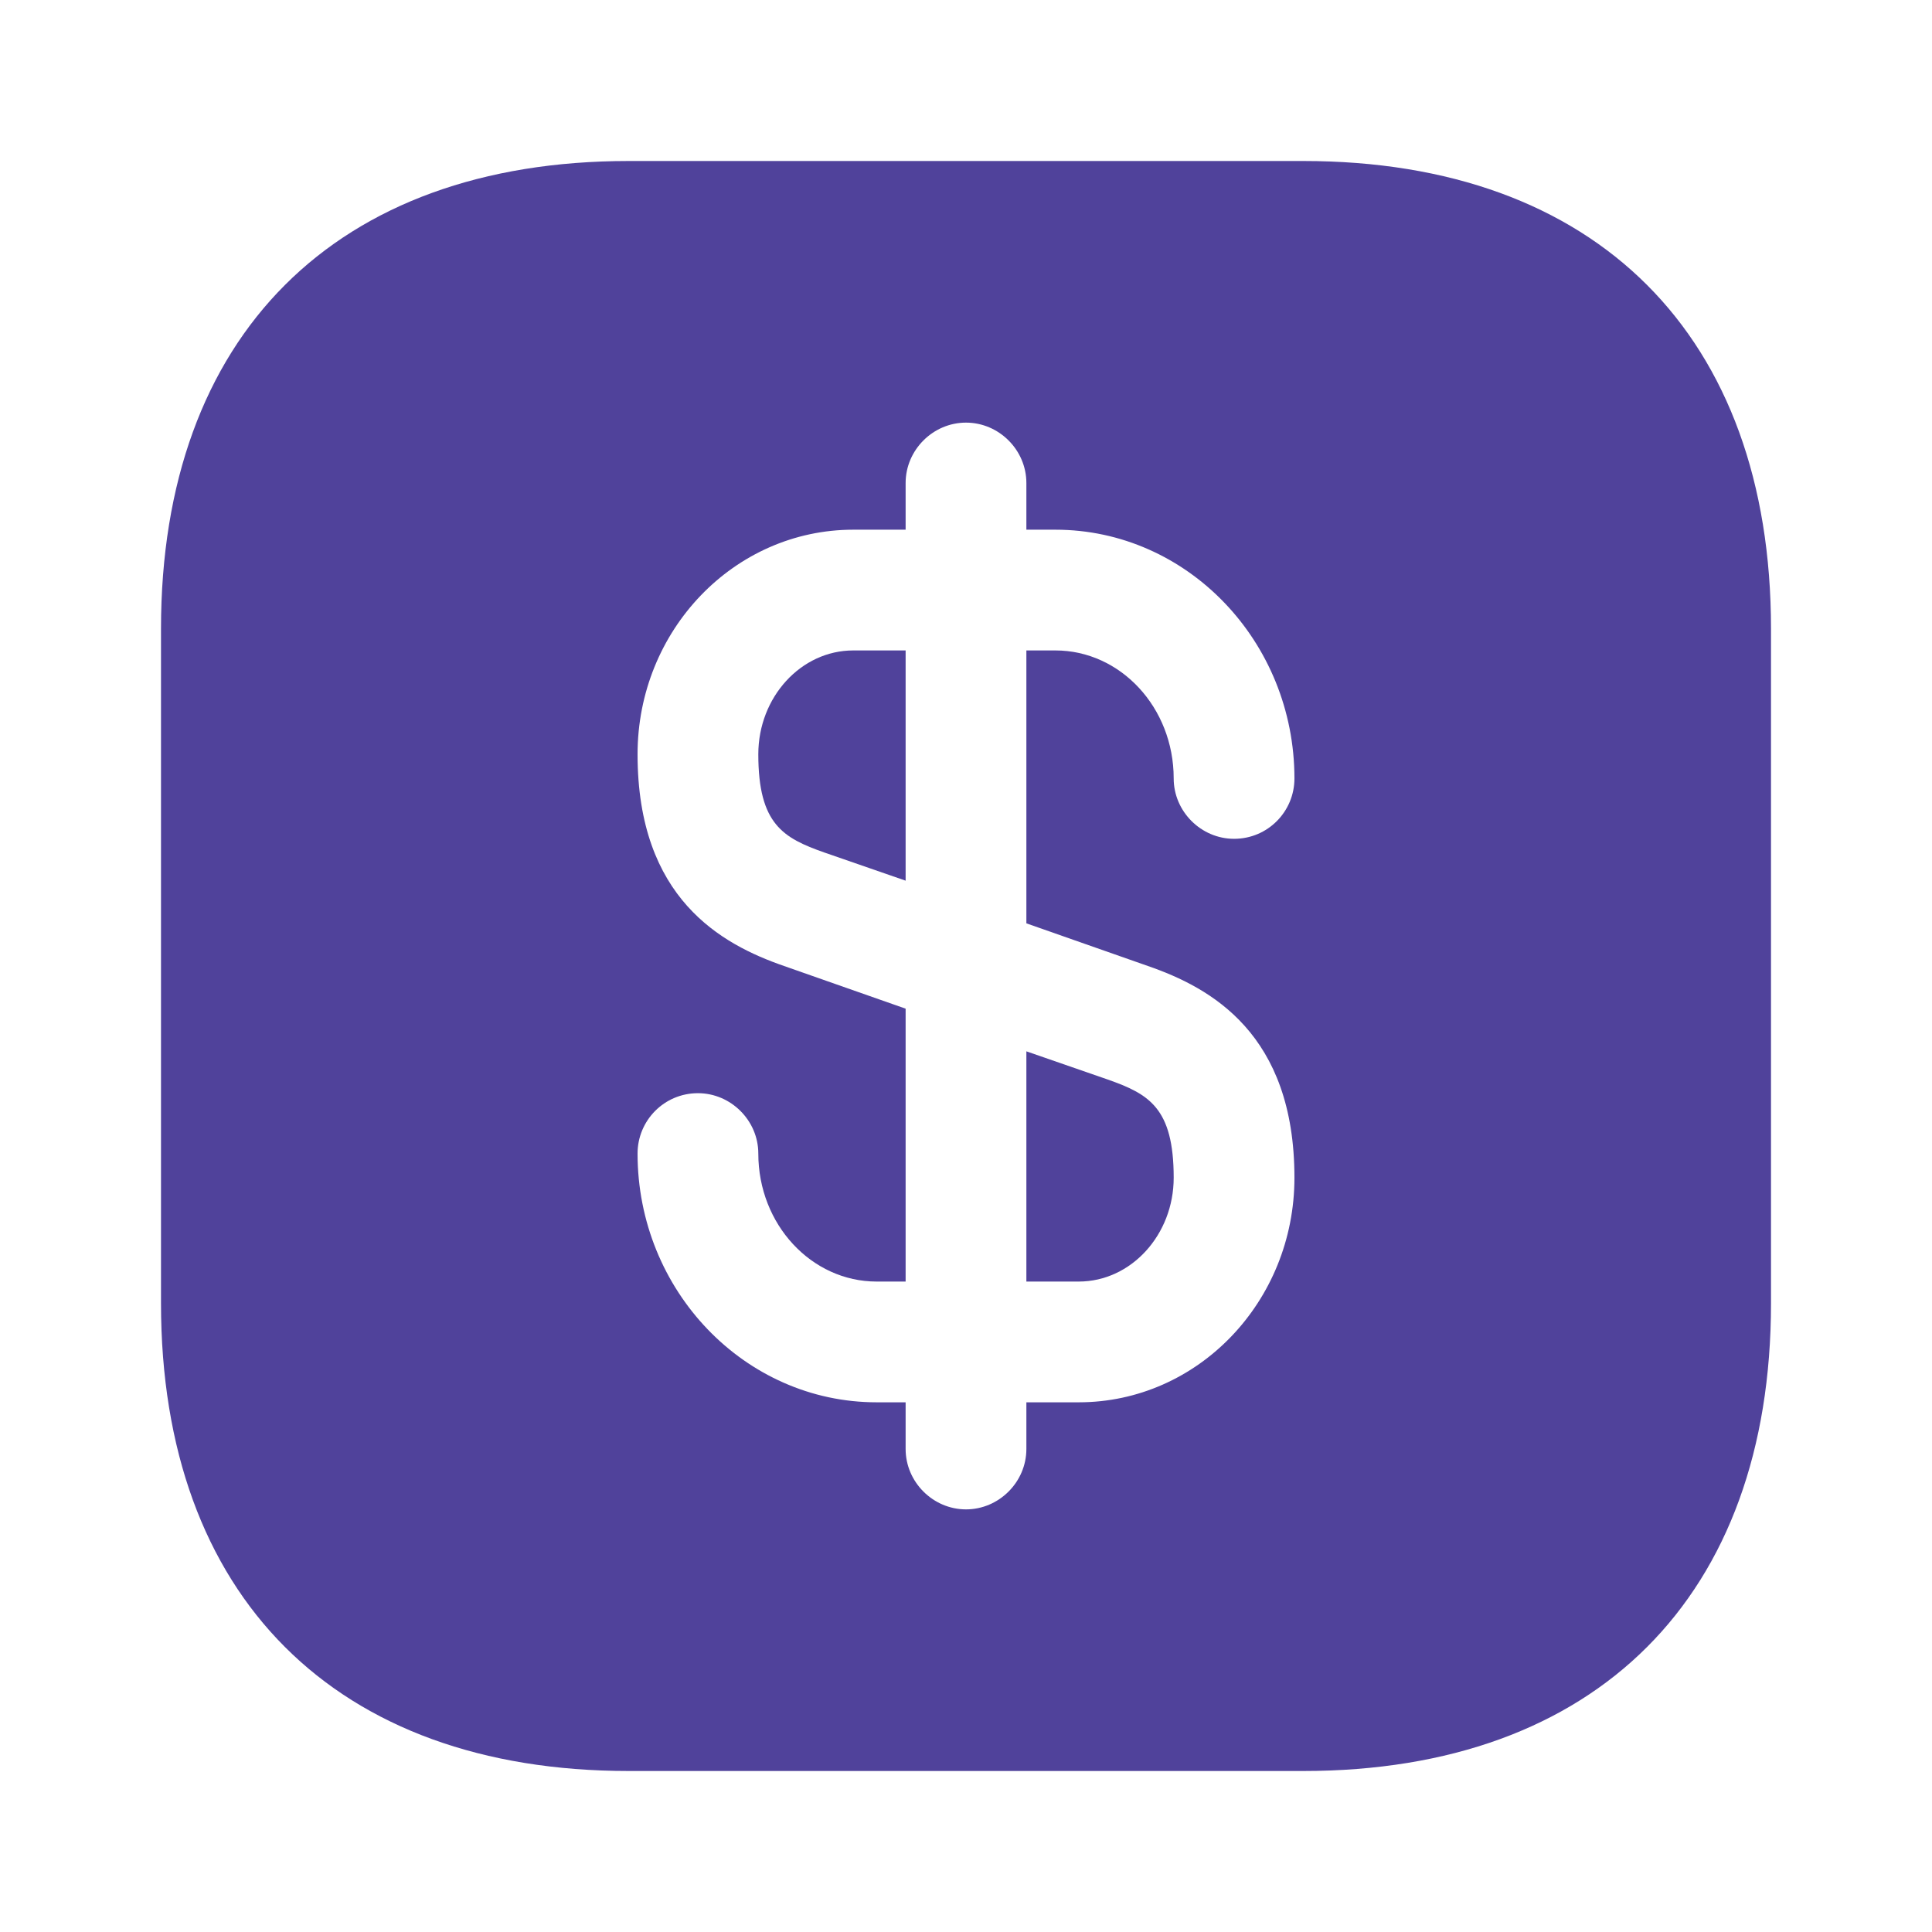 <svg width="24" height="24" viewBox="0 0 24 24" fill="none" xmlns="http://www.w3.org/2000/svg">
<path d="M11.25 8.08V10.94L10.24 10.59C9.73 10.41 9.42 10.24 9.42 9.37C9.42 8.66 9.95 8.08 10.6 8.08H11.25Z" fill="#50429B"/>
<path d="M14.58 14.63C14.58 15.34 14.05 15.92 13.4 15.92H12.75V13.06L13.76 13.41C14.27 13.59 14.58 13.76 14.58 14.63Z" fill="#50429B"/>
<path d="M16.19 2H7.81C4.17 2 2 4.17 2 7.81V16.19C2 19.83 4.17 22 7.81 22H16.19C19.83 22 22 19.83 22 16.19V7.81C22 4.17 19.83 2 16.19 2ZM14.26 12C15.04 12.27 16.08 12.84 16.08 14.63C16.08 16.17 14.88 17.42 13.4 17.42H12.75V18C12.75 18.41 12.41 18.75 12 18.75C11.59 18.75 11.25 18.41 11.25 18V17.42H10.89C9.25 17.42 7.92 16.03 7.92 14.33C7.92 13.92 8.25 13.58 8.67 13.58C9.08 13.58 9.42 13.92 9.42 14.33C9.42 15.21 10.08 15.92 10.89 15.92H11.25V12.53L9.74 12C8.96 11.73 7.92 11.16 7.92 9.37C7.92 7.83 9.12 6.58 10.6 6.58H11.25V6C11.25 5.59 11.59 5.25 12 5.25C12.41 5.25 12.75 5.59 12.75 6V6.58H13.11C14.75 6.58 16.08 7.97 16.08 9.67C16.08 10.08 15.75 10.42 15.33 10.42C14.92 10.42 14.58 10.08 14.58 9.67C14.58 8.79 13.92 8.08 13.11 8.08H12.75V11.47L14.26 12Z" fill="#50429B"/>
</svg>
